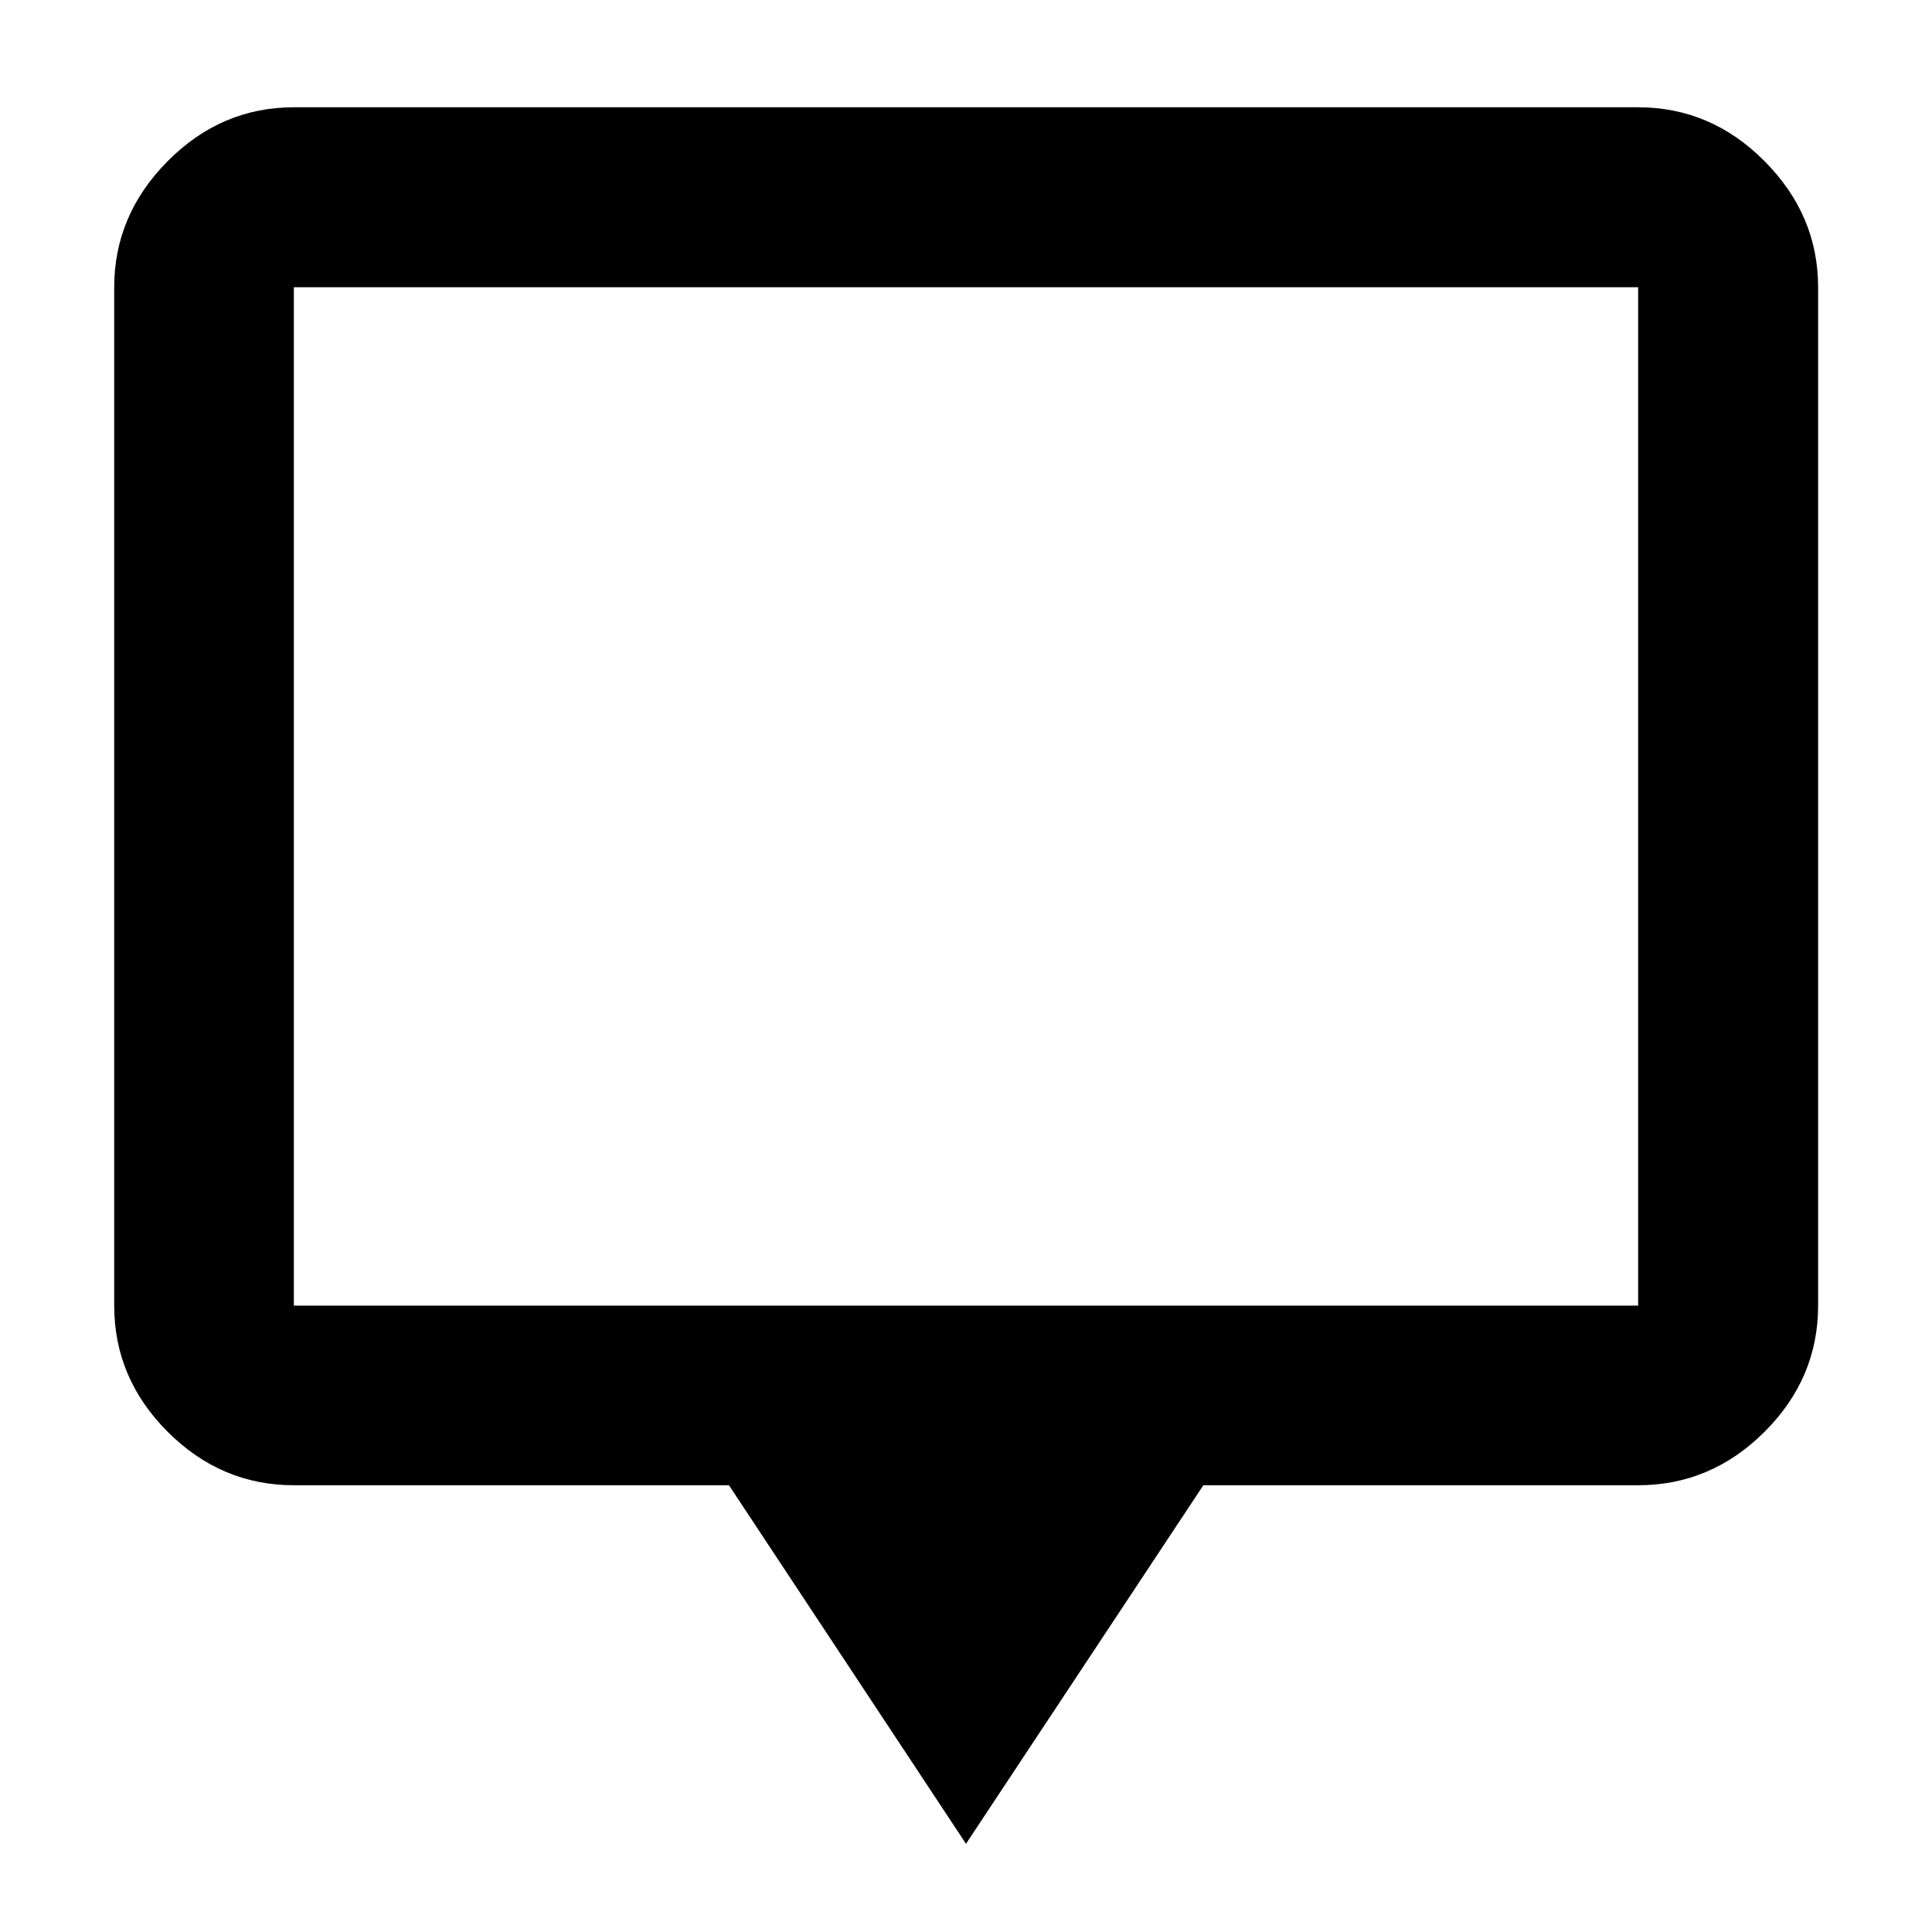 <svg xmlns="http://www.w3.org/2000/svg" height="40" viewBox="0 -960 960 960" width="40"><path d="M480-43.83 362.22-221.99H146.01q-36.14 0-62.7-26.56-26.56-26.56-26.56-62.7v-506.02q0-35.87 26.56-62.64 26.56-26.78 62.7-26.78h667.98q36.2 0 62.81 26.78 26.61 26.77 26.61 62.64v506.02q0 36.14-26.61 62.7-26.61 26.56-62.81 26.56H597.94L480-43.83ZM146.01-311.25h667.98v-506.02H146.01v506.02Zm0 0v-506.02 506.02Z"/></svg>